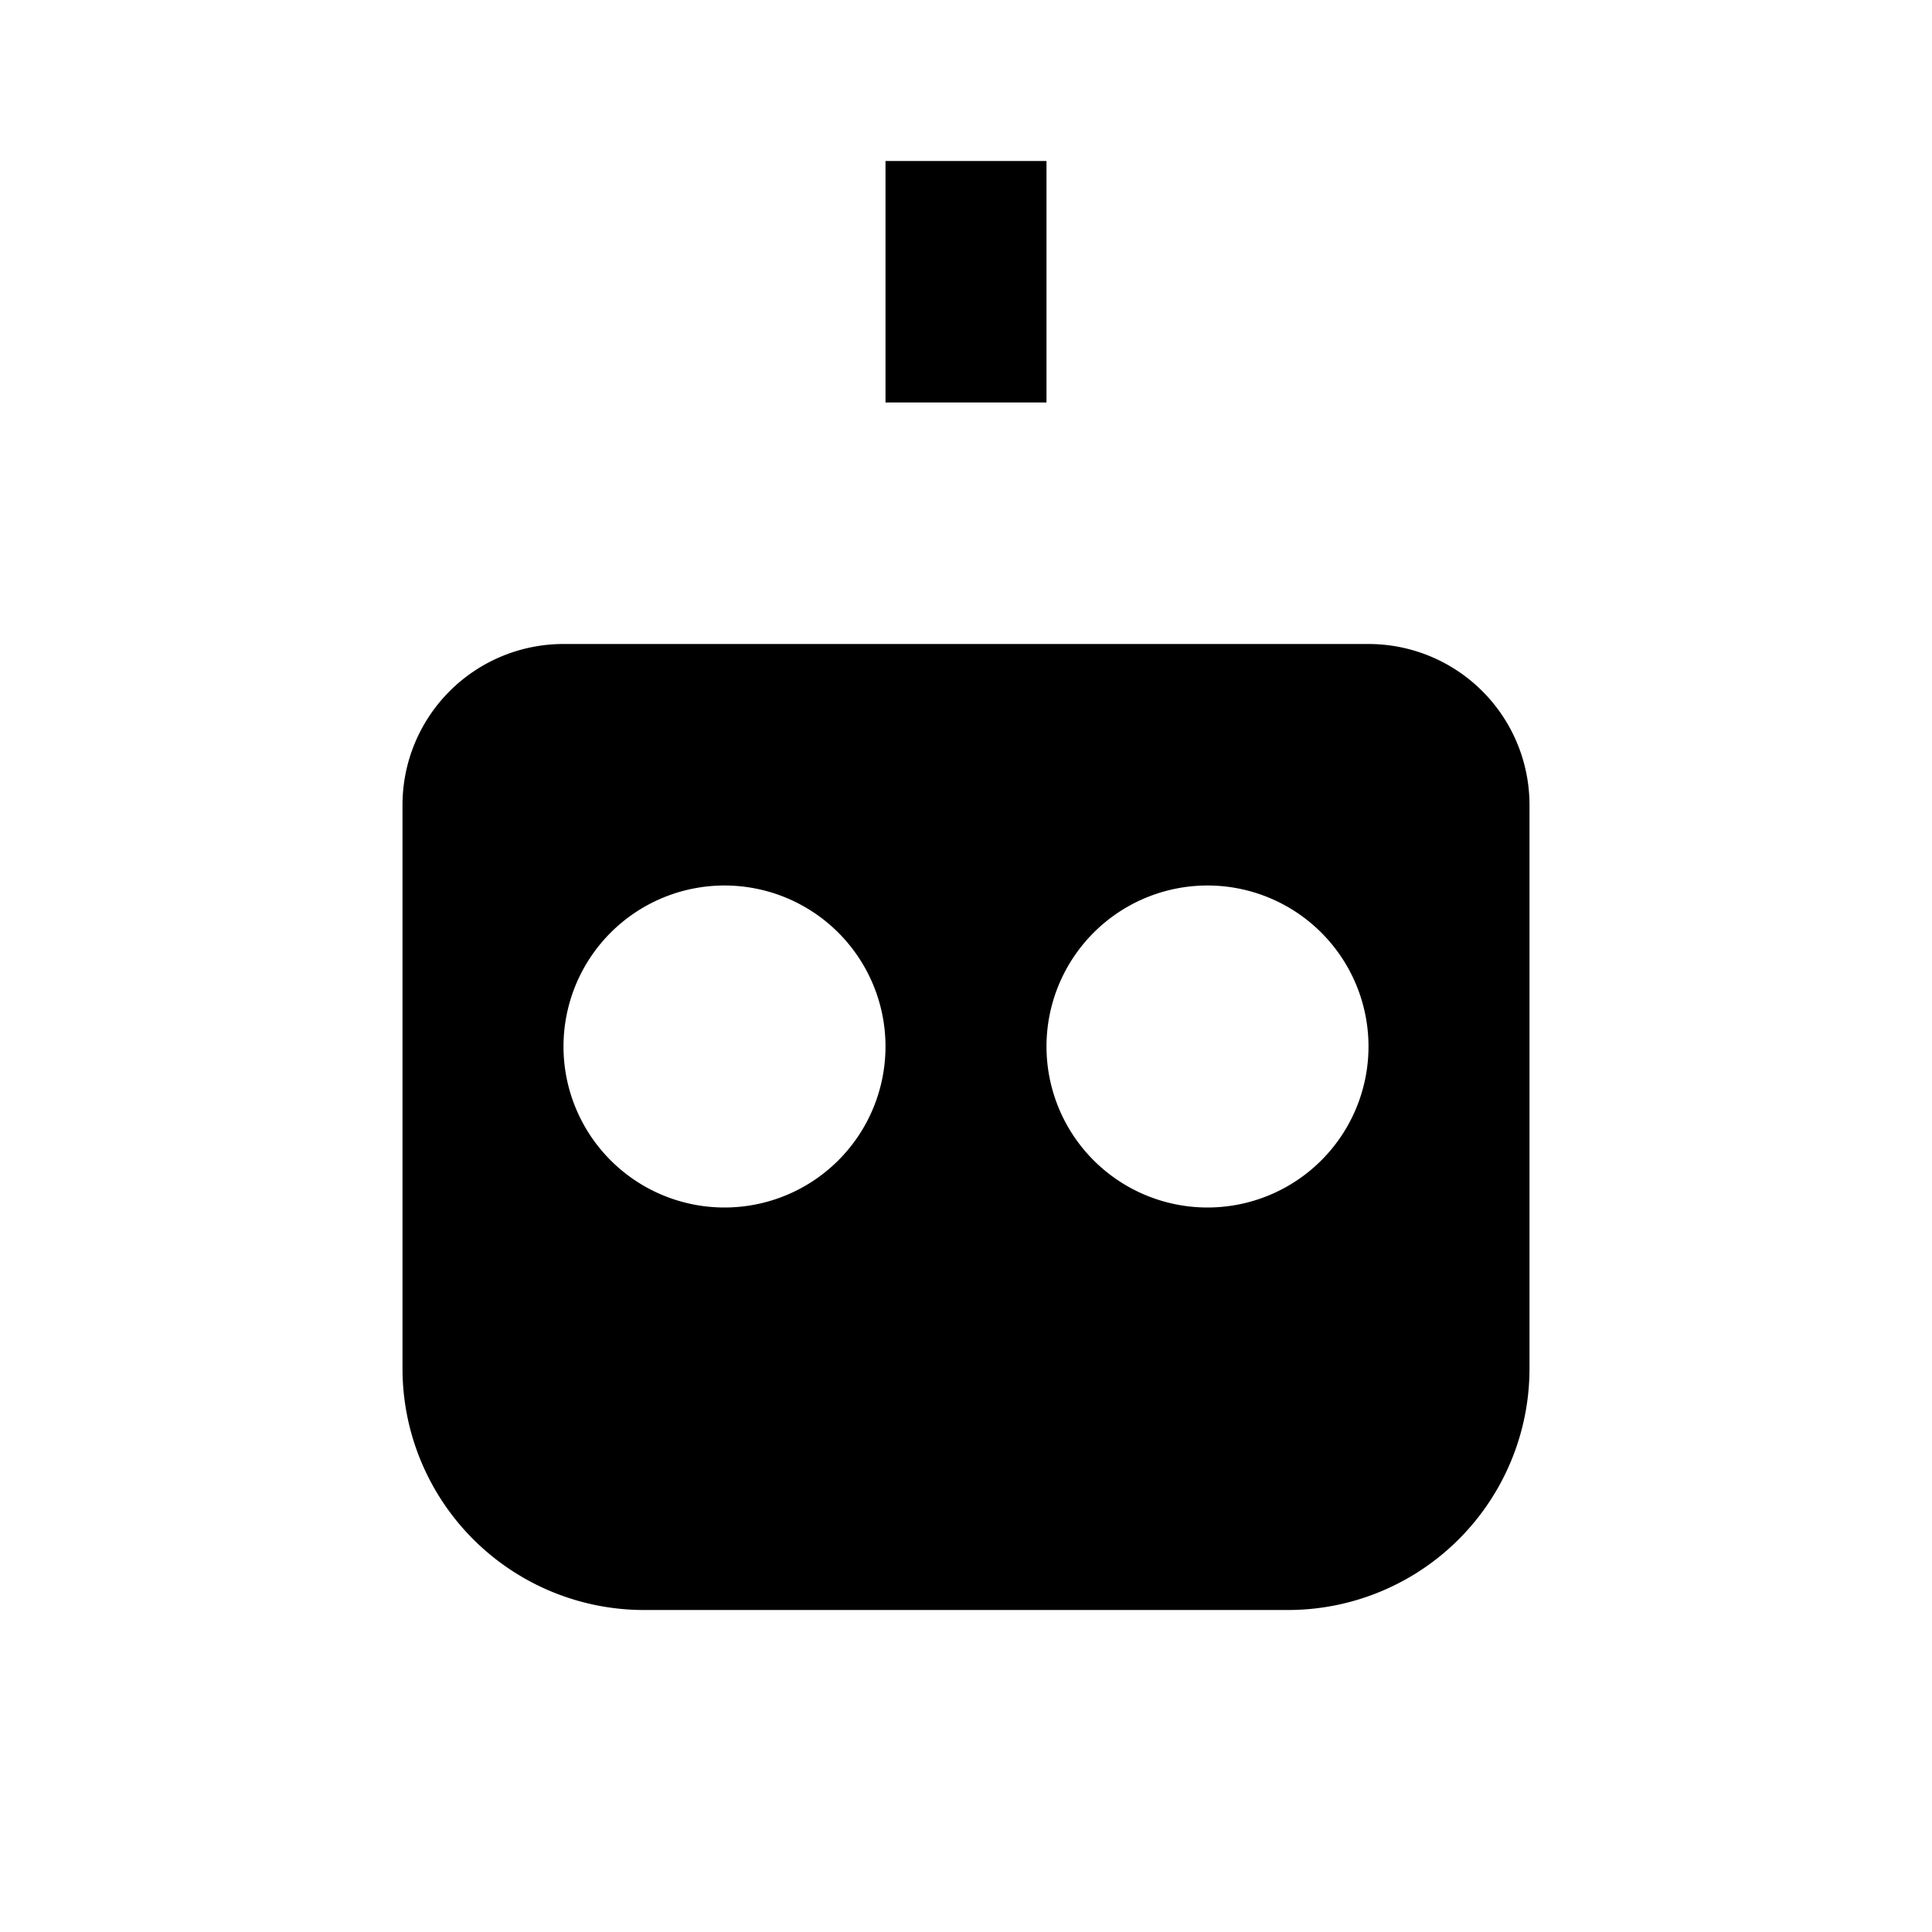 <svg xmlns="http://www.w3.org/2000/svg" viewBox="0 0 24 24" fill="currentColor"><path d="M11 2h2v3h-2zM7 8h10a2 2 0 012 2v7a3 3 0 01-3 3H8a3 3 0 01-3-3v-7a2 2 0 012-2zm2 3a2 2 0 100 4 2 2 0 000-4zm6 0a2 2 0 100 4 2 2 0 000-4z"/></svg>
